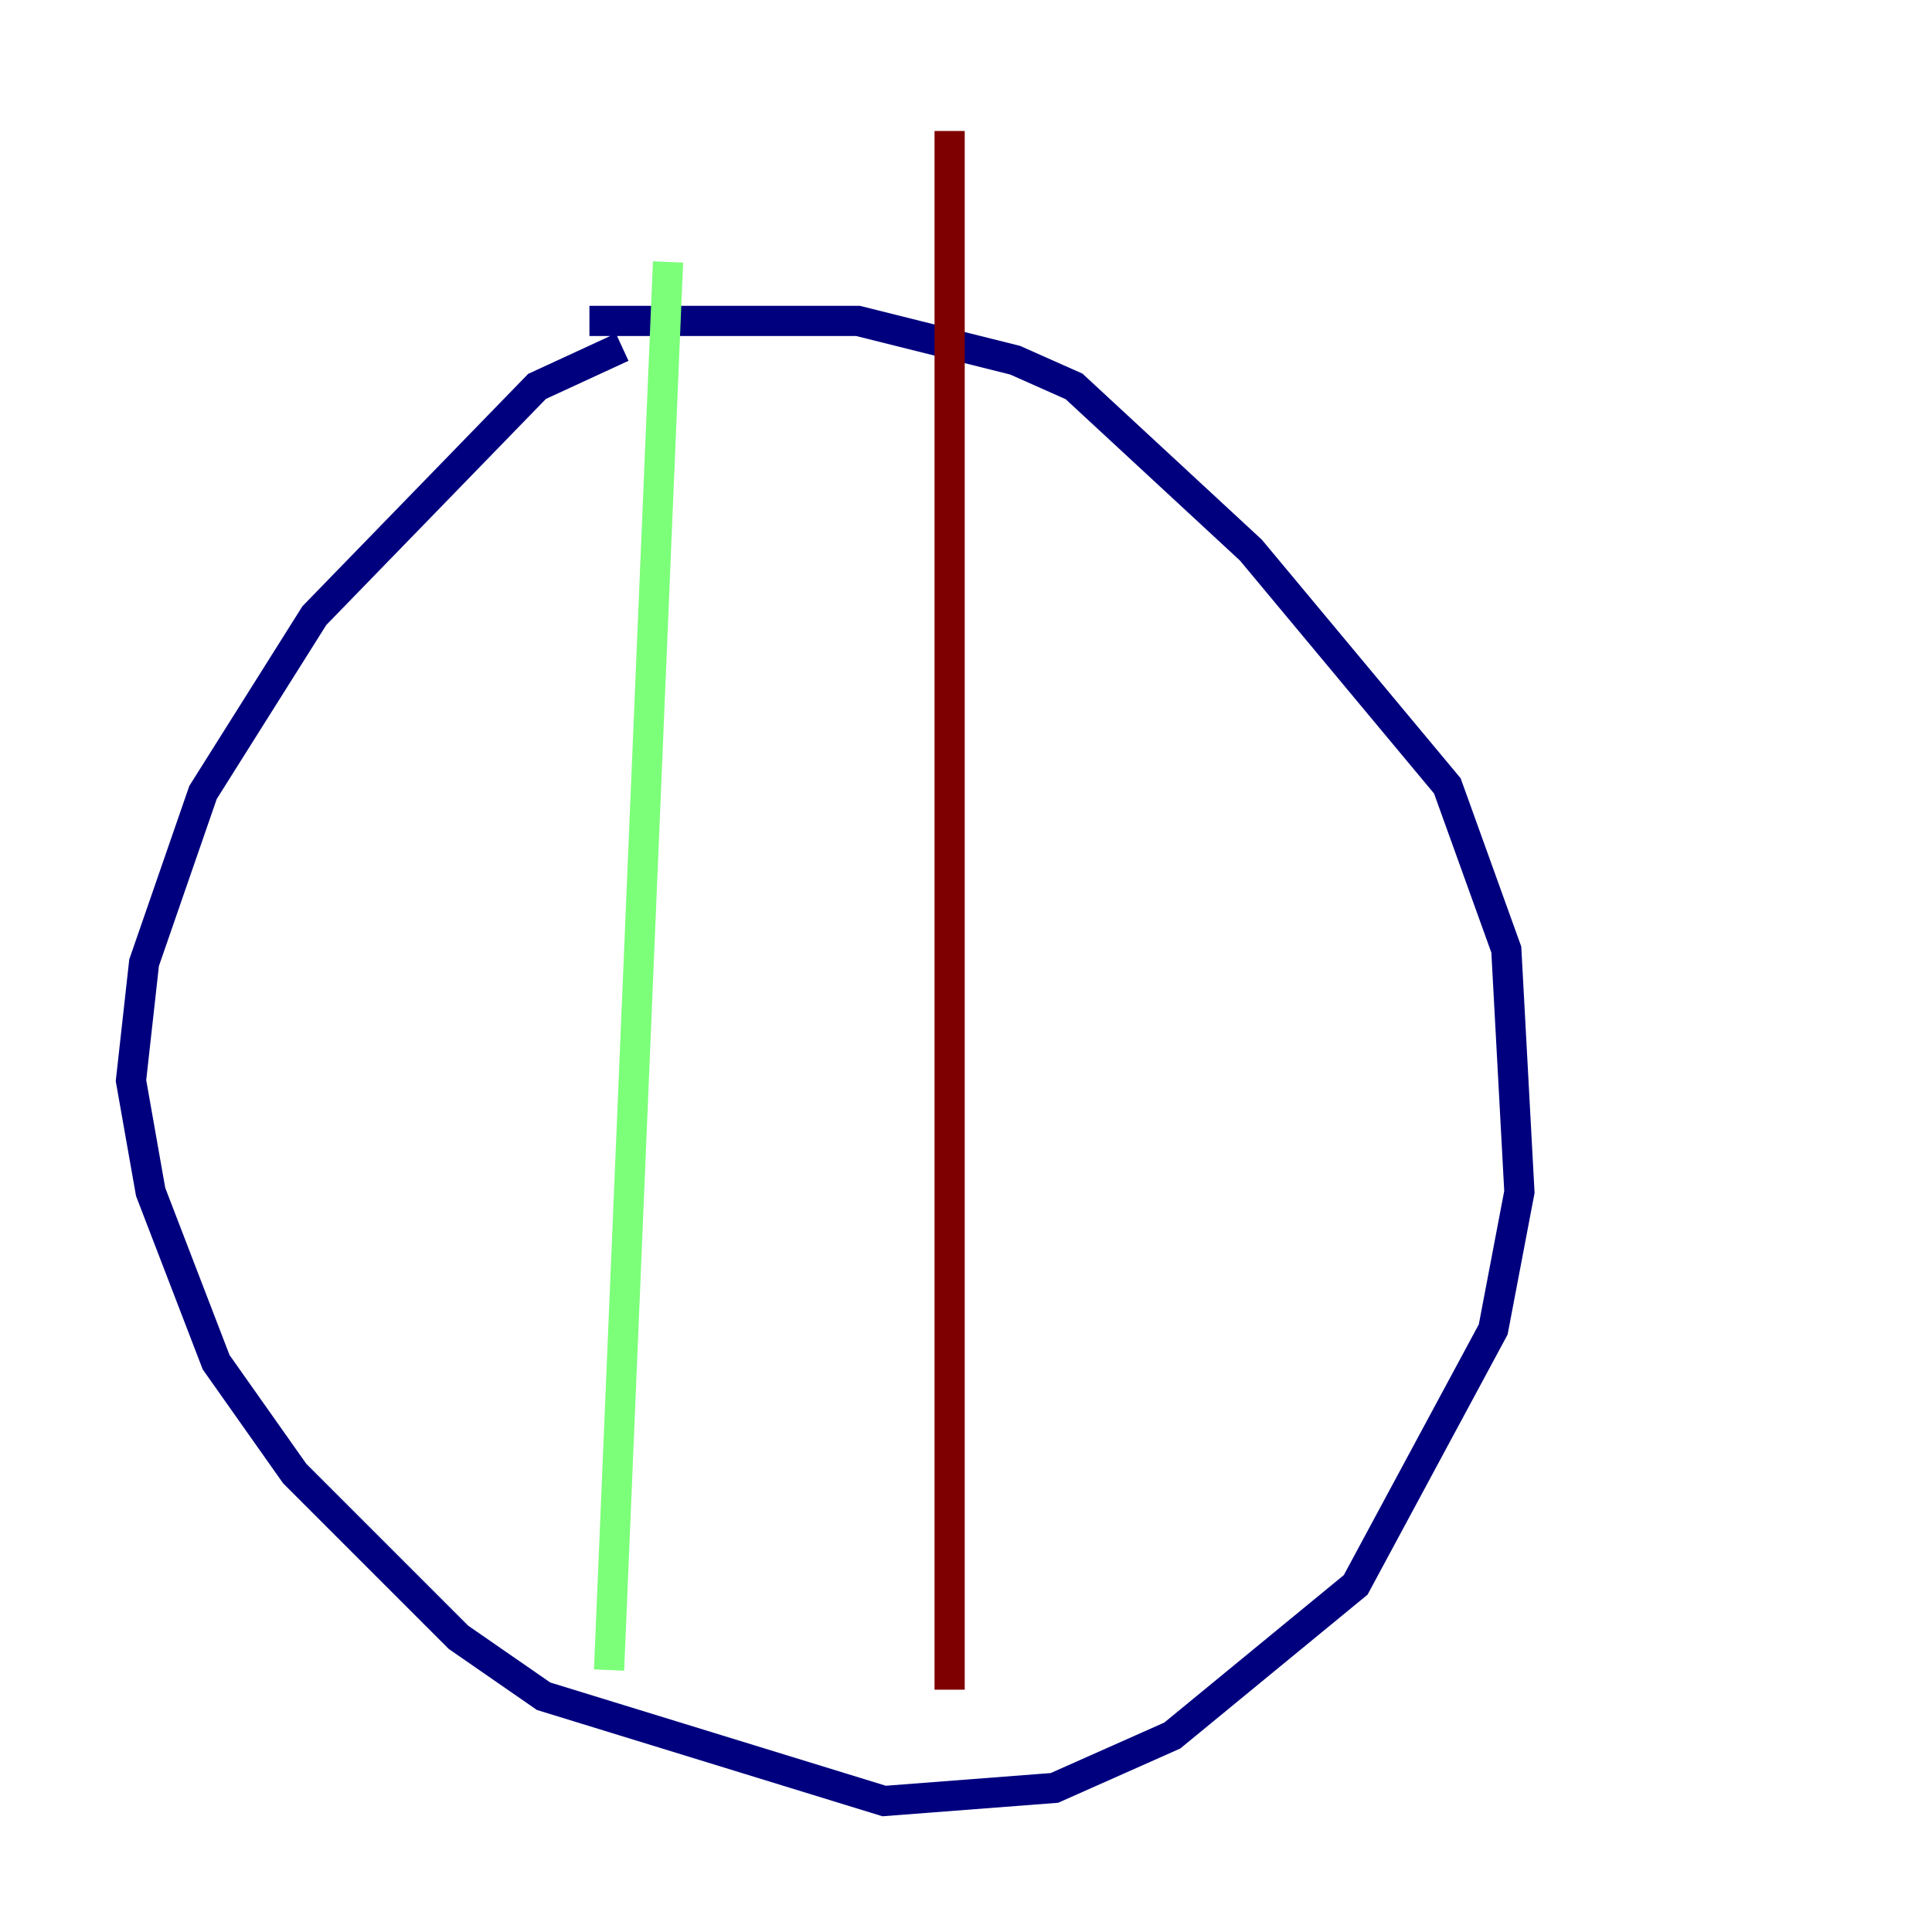 <?xml version="1.0" encoding="utf-8" ?>
<svg baseProfile="tiny" height="128" version="1.2" viewBox="0,0,128,128" width="128" xmlns="http://www.w3.org/2000/svg" xmlns:ev="http://www.w3.org/2001/xml-events" xmlns:xlink="http://www.w3.org/1999/xlink"><defs /><polyline fill="none" points="41.22,22.997 35.58,25.6 20.827,40.786 13.451,52.502 9.546,63.783 8.678,71.593 9.98,78.969 14.319,90.251 19.525,97.627 30.373,108.475 36.014,112.38 58.576,119.322 69.858,118.454 77.668,114.983 89.817,105.003 98.929,88.081 100.664,78.969 99.797,62.915 95.891,52.068 82.875,36.447 71.159,25.6 67.254,23.864 56.841,21.261 39.051,21.261" stroke="#00007f" stroke-width="2" /><polyline fill="none" points="44.258,17.356 40.352,110.644" stroke="#7cff79" stroke-width="2" /><polyline fill="none" points="62.915,8.678 62.915,111.946" stroke="#7f0000" stroke-width="2" /></svg>